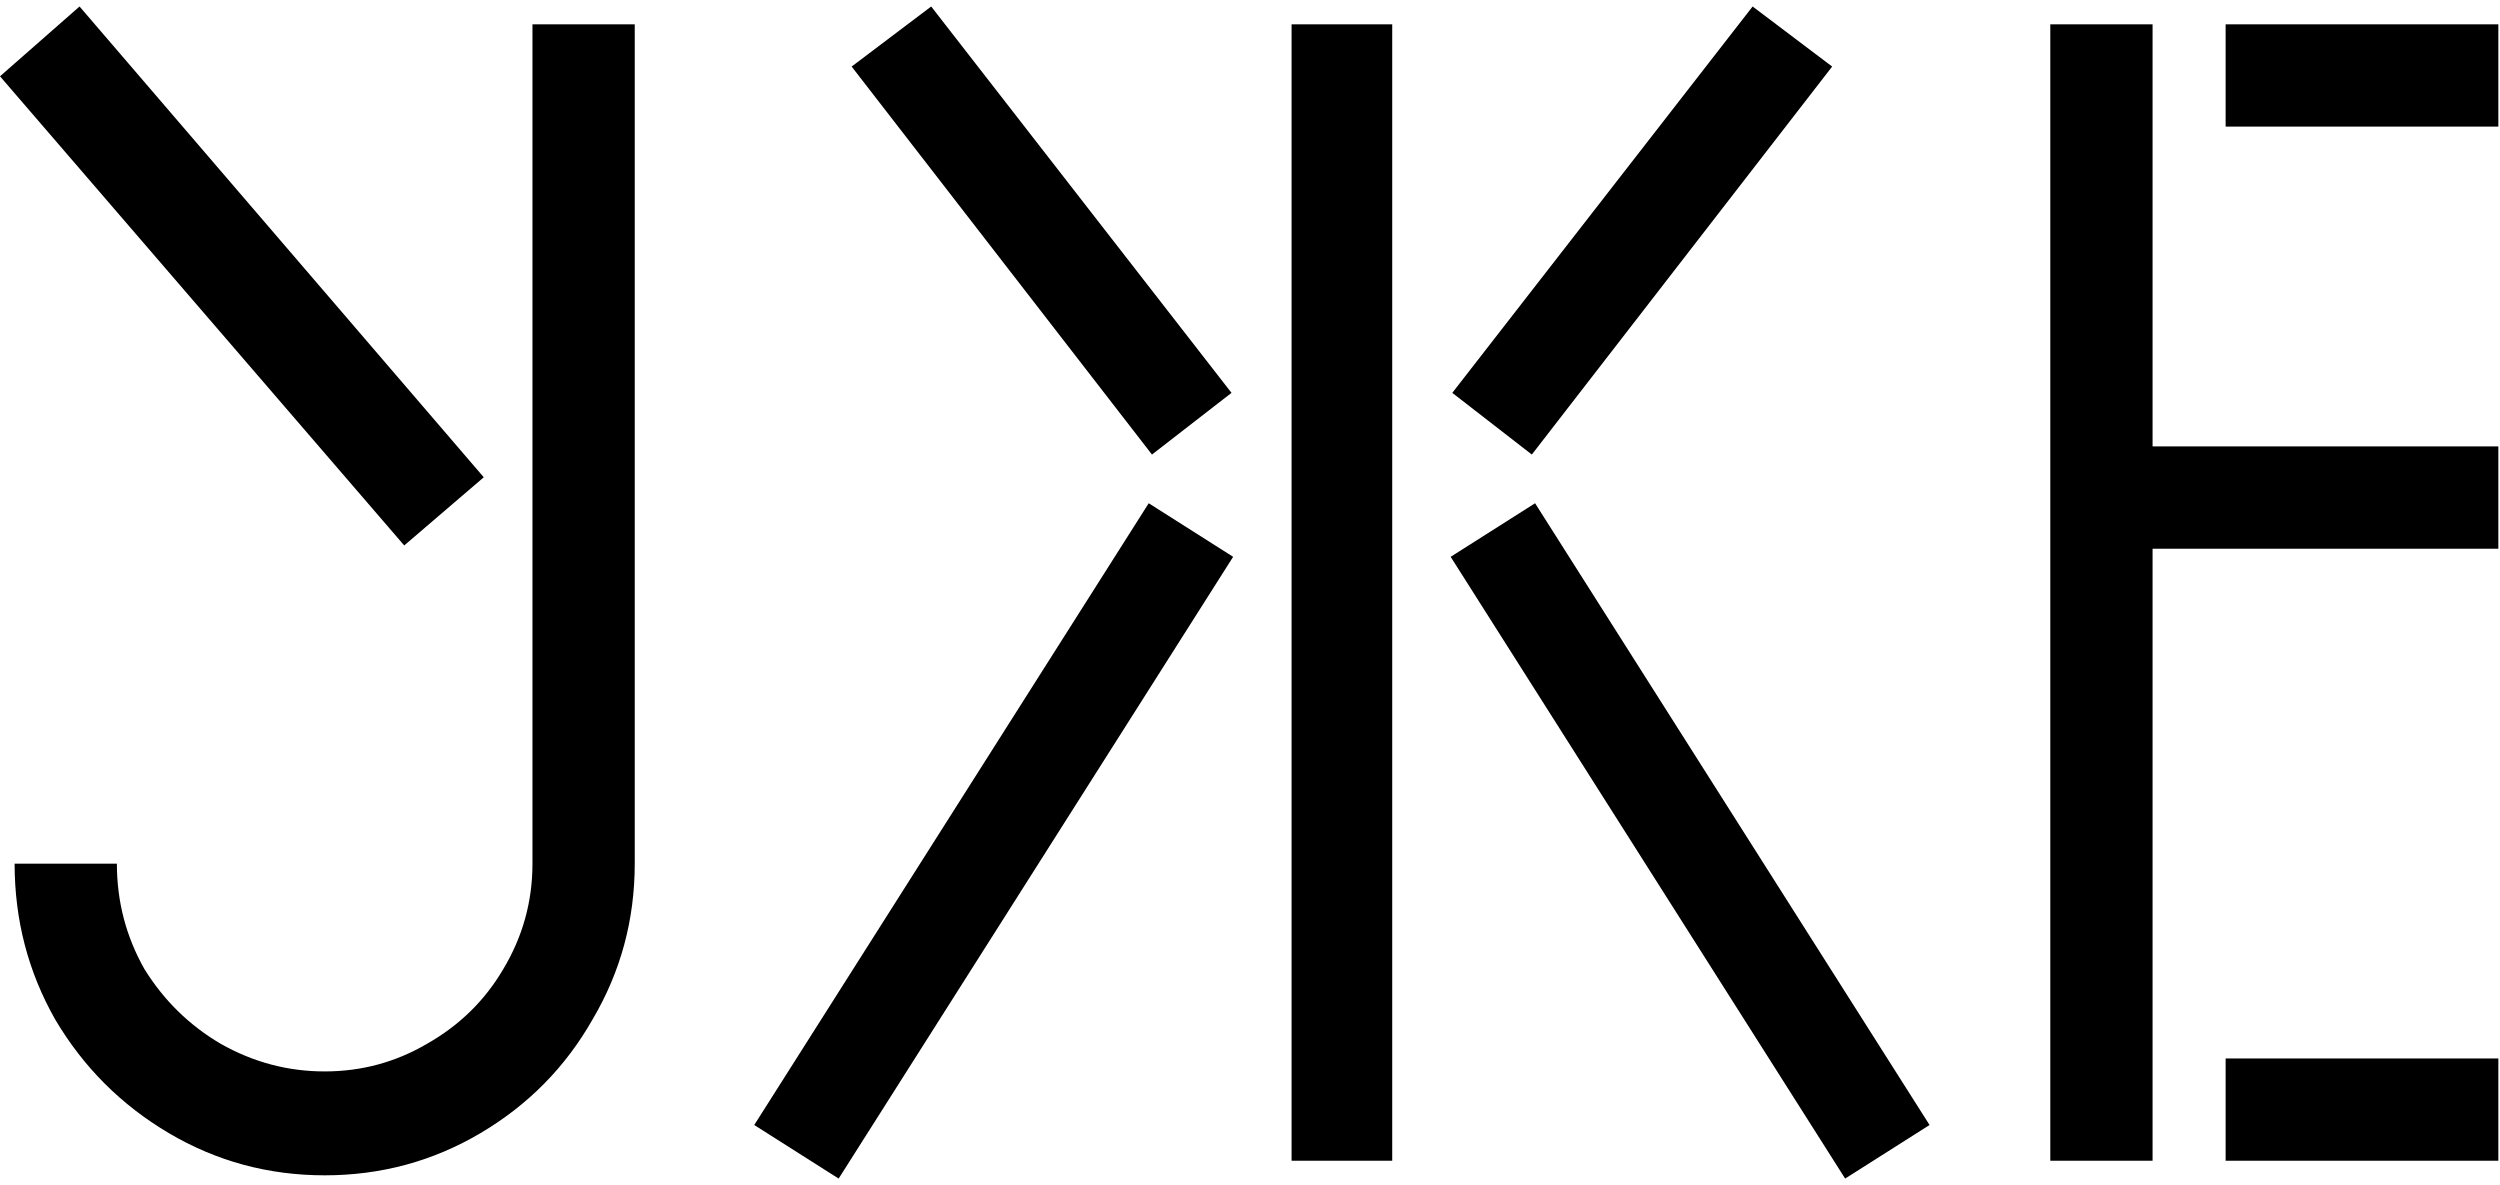 <svg width="308" height="146" viewBox="0 0 308 146" fill="none" xmlns="http://www.w3.org/2000/svg">
<path d="M59.6 58.8L49.8 67.2L1.19705e-07 9.4L9.8 0.8L59.6 58.8ZM78.2 3L78.2 106.4C78.2 113.333 76.467 119.733 73 125.6C69.667 131.467 65.067 136.133 59.2 139.6C53.333 143.067 46.933 144.8 40 144.8C33.067 144.8 26.667 143.067 20.8 139.6C14.933 136.133 10.267 131.467 6.8 125.6C3.467 119.733 1.8 113.333 1.8 106.4L14.4 106.4C14.4 111.067 15.533 115.4 17.8 119.4C20.2 123.267 23.333 126.333 27.2 128.6C31.2 130.867 35.467 132 40 132C44.533 132 48.733 130.867 52.6 128.6C56.6 126.333 59.733 123.267 62 119.4C64.4 115.4 65.6 111.067 65.6 106.4L65.6 3L78.2 3ZM104.922 8.2L141.922 56L151.722 48.4L114.722 0.8L104.922 8.2ZM178.922 48.4L188.722 56L225.722 8.2L215.922 0.8L178.922 48.4ZM171.522 3L159.122 3L159.122 143L171.522 143L171.522 3ZM103.322 145.2L151.922 68.6L141.522 62L92.922 138.6L103.322 145.2ZM189.122 62L178.722 68.6L227.322 145.2L237.722 138.6L189.122 62ZM265.197 3L265.197 55L307.797 55L307.797 67.6L265.197 67.6L265.197 143L252.597 143L252.597 3L265.197 3ZM274.197 3L307.797 3L307.797 15.6L274.197 15.6L274.197 3ZM274.197 143L274.197 130.4L307.797 130.4L307.797 143L274.197 143Z" fill="black"/>
</svg>
